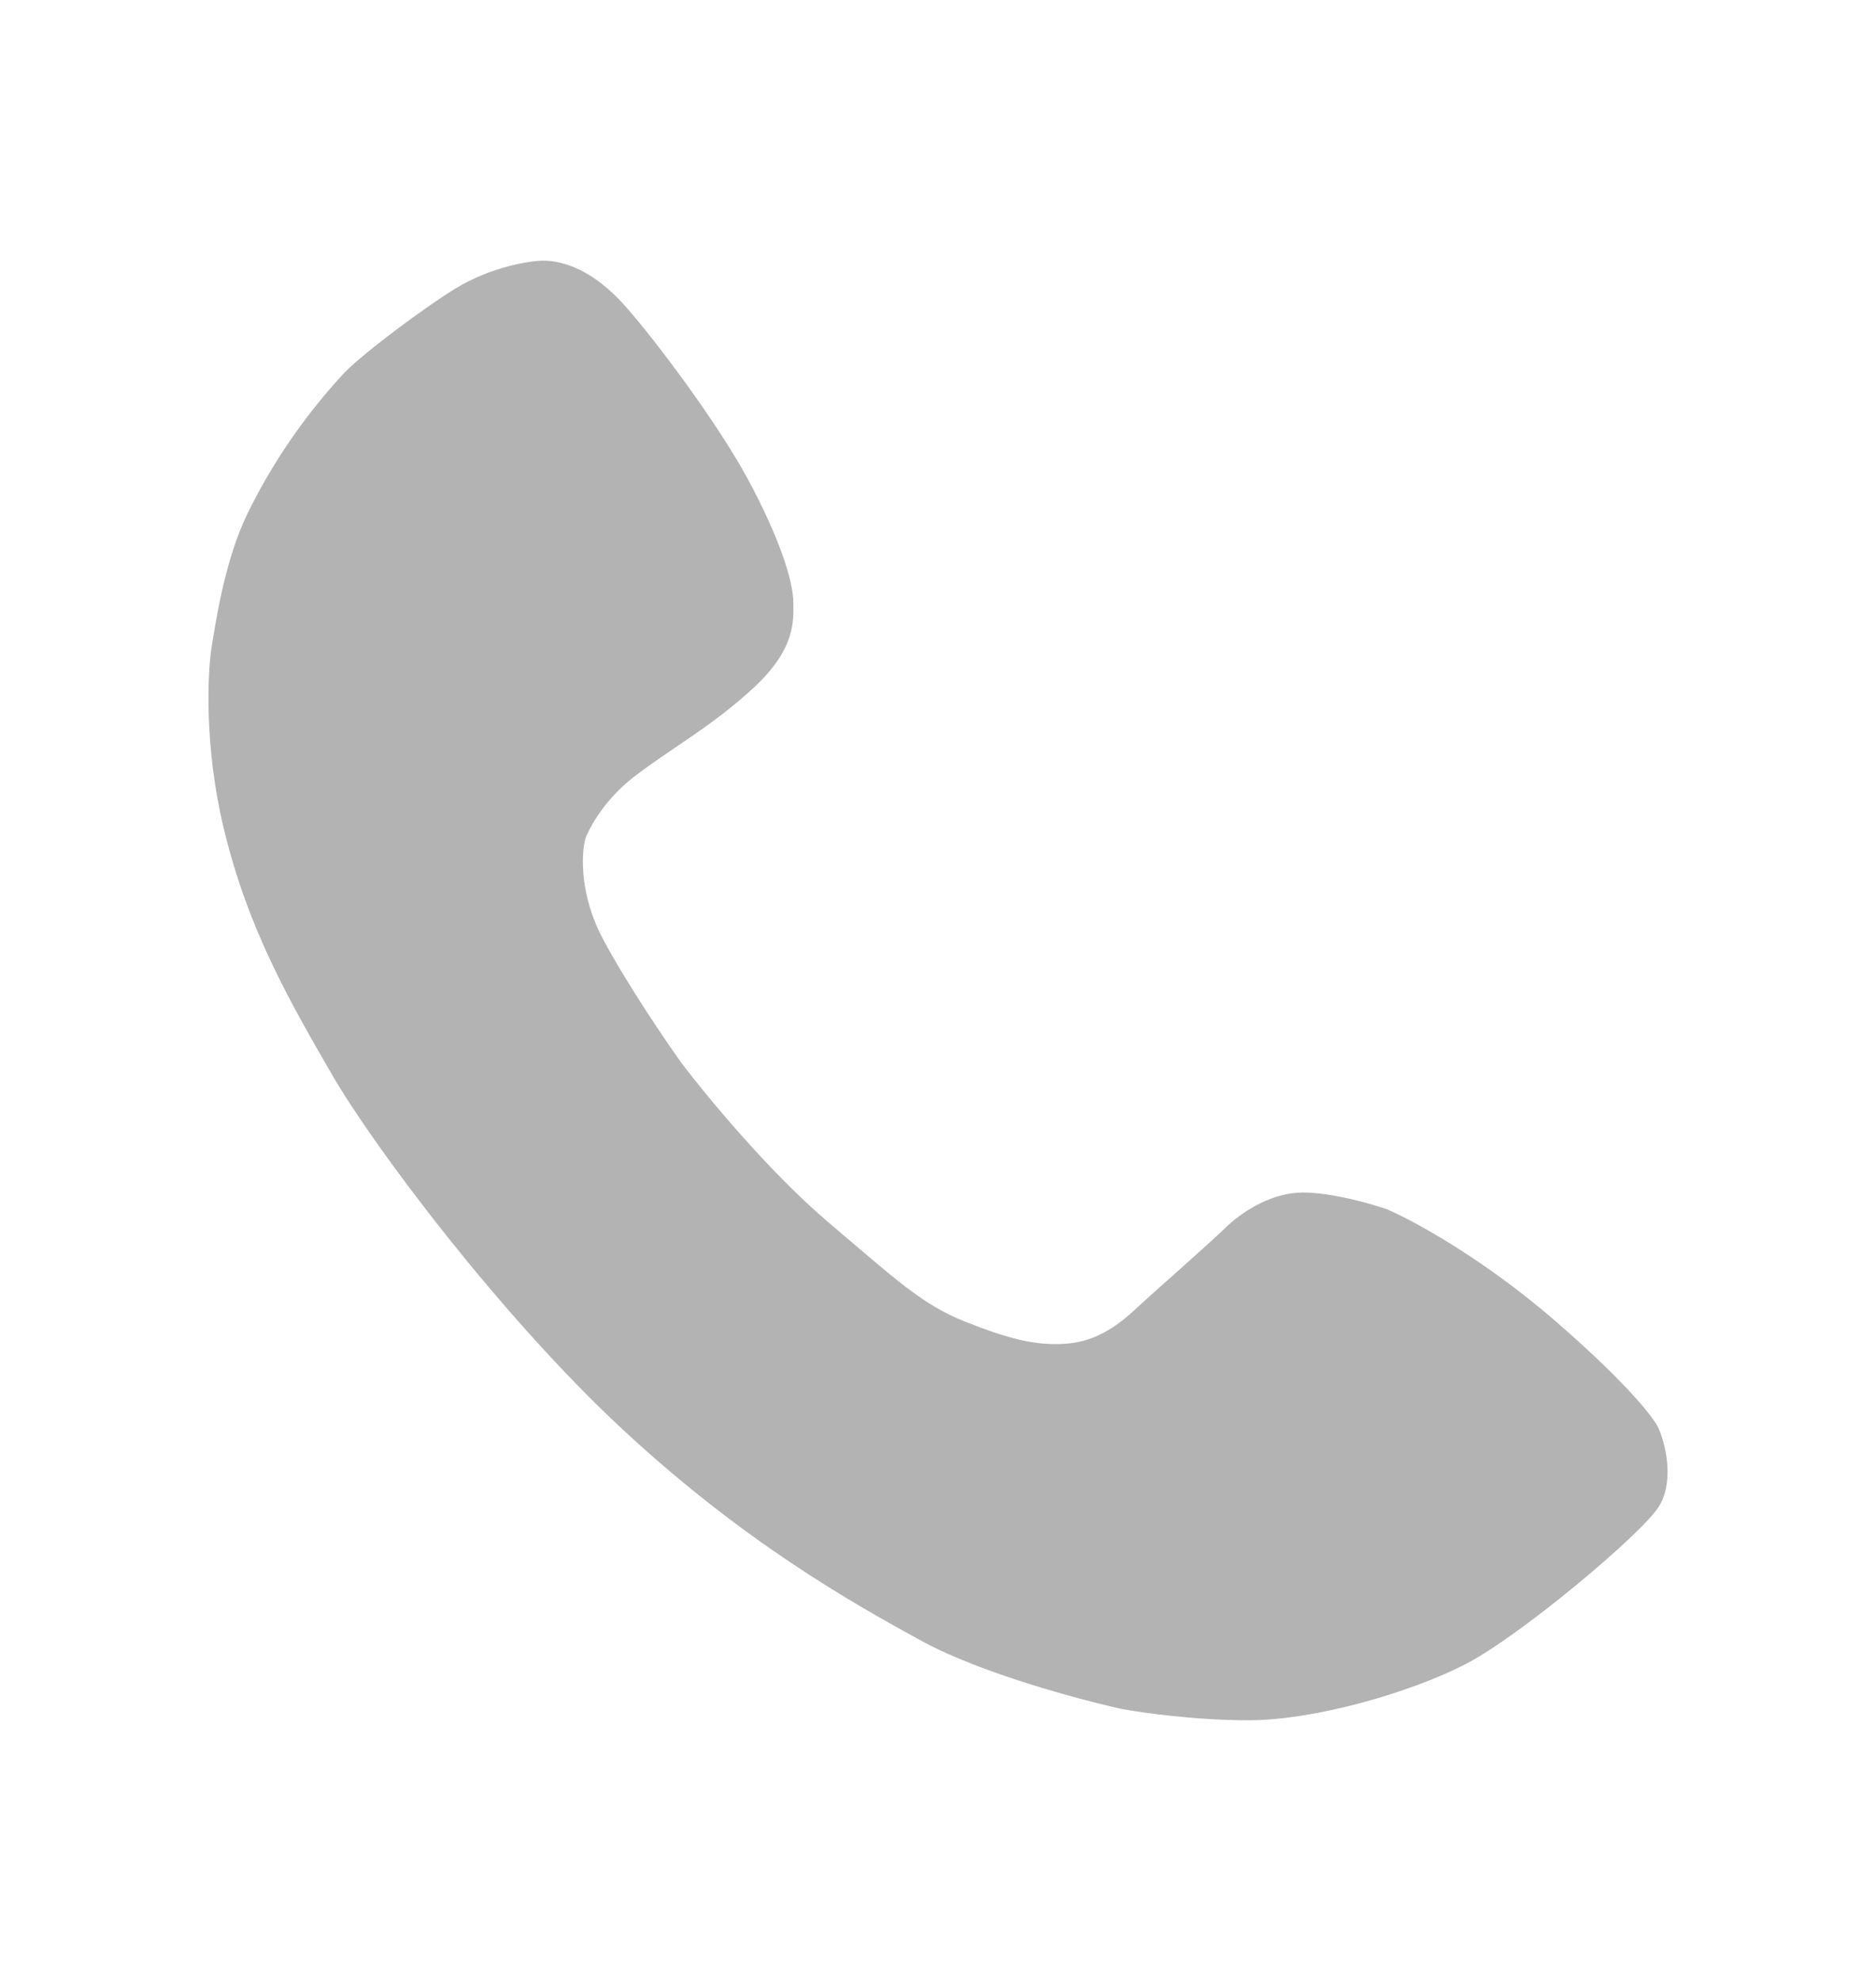 <svg width="18" height="19" viewBox="0 0 18 19" fill="none" xmlns="http://www.w3.org/2000/svg">
<path d="M14.931 12.677C14.237 12.074 13.562 11.708 13.311 11.6C13.157 11.546 12.779 11.438 12.501 11.438C12.223 11.438 11.951 11.597 11.777 11.758C11.573 11.956 11.113 12.354 10.881 12.569C10.592 12.838 10.36 12.892 10.129 12.892C9.898 12.892 9.666 12.838 9.261 12.677C8.856 12.515 8.625 12.3 7.93 11.708C7.375 11.234 6.773 10.505 6.542 10.2C6.388 9.985 6.021 9.446 5.79 9.015C5.558 8.585 5.578 8.19 5.616 8.046C5.655 7.938 5.801 7.669 6.079 7.454C6.426 7.185 6.831 6.969 7.236 6.592C7.641 6.215 7.612 5.943 7.612 5.781C7.612 5.566 7.468 5.138 7.178 4.6C6.889 4.062 6.281 3.251 5.992 2.928C5.696 2.597 5.413 2.5 5.211 2.5C5.096 2.5 4.719 2.555 4.372 2.766C4.111 2.924 3.514 3.362 3.302 3.577C3.071 3.828 2.694 4.274 2.376 4.923C2.152 5.382 2.068 5.982 2.029 6.215C1.991 6.467 1.96 7.163 2.145 7.938C2.376 8.908 2.781 9.608 3.186 10.308C3.591 11.008 4.806 12.623 5.963 13.7C7.12 14.777 8.162 15.369 8.856 15.746C9.412 16.048 10.36 16.303 10.765 16.392C10.958 16.428 11.471 16.5 11.98 16.5C12.617 16.5 13.542 16.231 14.063 15.961C14.584 15.692 15.741 14.723 15.914 14.454C16.053 14.239 16.001 13.901 15.914 13.7C15.876 13.61 15.625 13.28 14.931 12.677Z" fill="#B3B3B3"/>
</svg>
